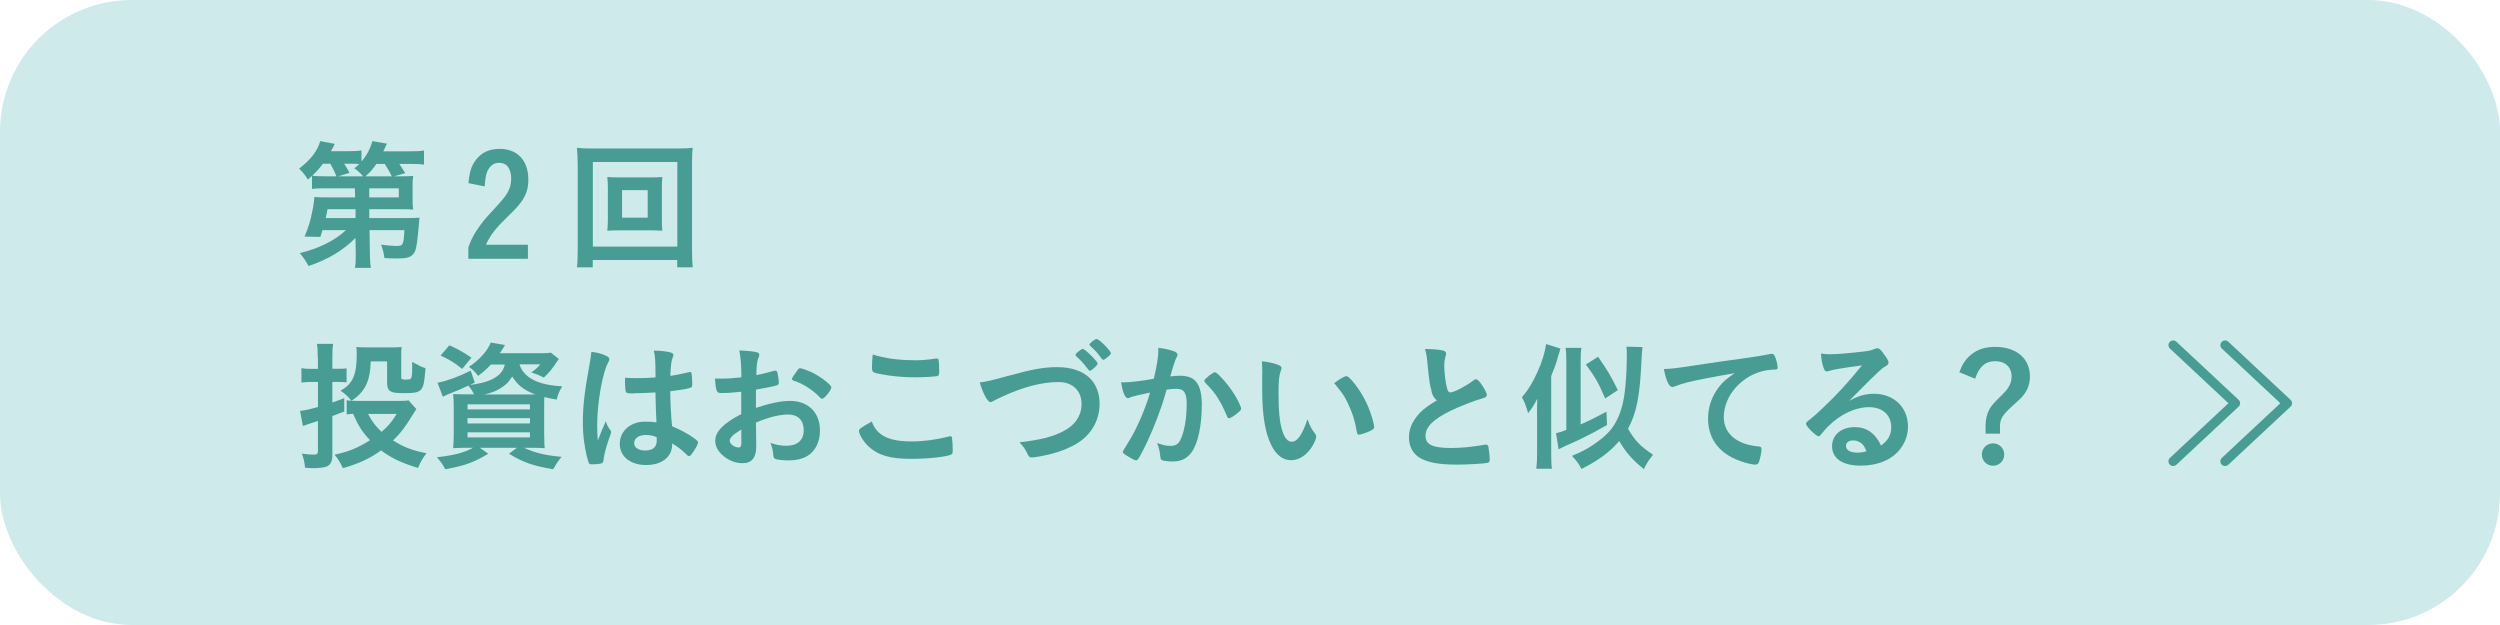 <?xml version="1.0" encoding="UTF-8"?>
<svg id="_レイヤー_2" data-name="レイヤー 2" xmlns="http://www.w3.org/2000/svg" width="248" height="62" viewBox="0 0 248 62">
  <defs>
    <style>
      .cls-1 {
        fill: #479d93;
      }

      .cls-2 {
        fill: #ceeaeb;
      }
    </style>
  </defs>
  <g id="_レイヤー_1-2" data-name="レイヤー 1">
    <g>
      <rect class="cls-2" width="248" height="62" rx="13.07" ry="13.07"/>
      <g>
        <path class="cls-1" d="M35.29,23.57c-1.18,1.23-2.8,2.2-4.68,2.82-.27-.49-.48-.81-.87-1.28,1.86-.45,3.45-1.23,4.58-2.28h-2.33c-.08.28-.1.34-.21.67l-1.57-.03c.38-.87.59-1.58.76-2.46.13-.6.21-1.21.21-1.47.27.03.63.04,1.28.04h2.77l-.03-.9h-3c-.53,0-.87.01-1.25.06v-1.29c-.15.13-.21.18-.41.36-.27-.45-.55-.78-.87-1.08,1.15-.88,1.81-1.74,2.1-2.73l1.44.27c-.17.35-.22.45-.39.73h1.72c.63,0,1-.03,1.32-.07v1.09c.53-.62.85-1.22,1.09-2.02l1.43.25q-.11.27-.35.76h2.56c.71,0,1.04-.01,1.47-.08v1.4c-.41-.06-.81-.07-1.4-.07h-1.05c.35.52.36.55.59.92l-1.11.31h.64c.67,0,.92-.01,1.26-.04-.04.25-.06.46-.06.95v1.41c0,.48.01.7.06.98-.31-.03-.73-.04-1.26-.04h-3.1v.88h3.84c.52,0,.81-.01,1.15-.04-.03.17-.03.27-.04.41t-.04.41c0,.06-.03.34-.08.85-.14,1.33-.22,1.67-.49,1.97-.27.31-.67.41-1.58.41-.39,0-.67-.01-1.25-.04-.08-.56-.17-.87-.34-1.33.52.07,1.15.13,1.47.13.73,0,.76-.07.85-1.57h-3.46l.03,2.26c.01.71.03,1.06.1,1.48h-1.58c.07-.39.08-.63.08-1.16v-.34l-.03-1.5ZM33.37,17.49c-.17-.45-.34-.77-.6-1.25h-.74c-.32.45-.62.77-1.05,1.19.32.04.59.06,1.23.06h1.16ZM35.25,20.75h-2.76c-.04.29-.06.32-.18.88h2.96v-.88ZM36.02,17.49c-.21-.25-.48-.52-.87-.8.24-.18.31-.24.49-.42-.24-.01-.49-.03-.76-.03h-.74c.17.27.27.41.53.91l-1.11.34h2.45ZM38.86,17.49c-.15-.34-.41-.8-.69-1.23h-.83c-.35.52-.66.85-1.08,1.23h2.59ZM36.65,19.58h2.91v-.9h-2.93v.9Z"/>
        <path class="cls-1" d="M52.37,25.67h-5.91v-1.15c.34-.91.66-1.49,1.23-2.24.38-.52.49-.64,1.77-2.03.97-1.06,1.25-1.64,1.25-2.58,0-.46-.13-.87-.35-1.16-.2-.24-.5-.36-.88-.36-.5,0-.94.34-1.16.91-.13.32-.18.66-.24,1.43l-1.61-.32c.11-1.15.29-1.72.74-2.31.56-.74,1.33-1.09,2.37-1.09,1.75,0,2.83,1.15,2.83,3.04,0,.9-.2,1.5-.69,2.2-.32.45-.6.74-1.46,1.58-1.13,1.11-1.58,1.68-2.06,2.69h4.17v1.4Z"/>
        <path class="cls-1" d="M67.18,26.52v-.73h-8.38v.73h-1.57c.06-.43.08-.99.08-1.74v-8.5c0-.66-.03-1.08-.08-1.62.49.06.92.07,1.58.07h8.33c.66,0,1.09-.01,1.58-.07-.06.49-.07.94-.07,1.62v8.52c0,.73.03,1.39.07,1.72h-1.56ZM58.81,24.46h8.38v-8.39h-8.38v8.39ZM64.41,17.6c.59,0,.94-.01,1.29-.04-.03.32-.04.64-.04,1.06v3.21c0,.45.01.73.04,1.06-.41-.03-.73-.04-1.29-.04h-2.87c-.67,0-.88.01-1.3.04.04-.36.06-.66.06-1.06v-3.21c0-.39-.01-.7-.06-1.06.35.03.71.04,1.3.04h2.87ZM61.71,21.59h2.54v-2.73h-2.54v2.73Z"/>
      </g>
      <g>
        <path class="cls-1" d="M31.52,35.48c0-.64-.01-.94-.08-1.37h1.61c-.07.42-.08.74-.08,1.36v1.11h.74c.29,0,.46-.01.67-.04v1.39c-.24-.03-.45-.04-.7-.04h-.71v2.04c.41-.14.6-.21,1.18-.43v1.32q-.78.31-1.18.45v3.91c0,.59-.21.98-.6,1.11-.28.1-.8.15-1.3.15-.24,0-.42-.01-.81-.04-.06-.59-.11-.85-.32-1.4.5.07.87.1,1.19.1s.41-.07.41-.41v-2.93q-1.23.39-1.49.5l-.29-1.5c.57-.07.66-.08,1.78-.39v-2.48h-.69c-.34,0-.57.01-.95.06v-1.43c.31.06.56.07.97.07h.67v-1.09ZM41.3,40.58q-.1.13-.35.55c-.7,1.16-1.22,1.85-1.96,2.56,1.04.66,1.93,1.01,3.32,1.27-.36.45-.63.92-.84,1.46-1.65-.5-2.63-.97-3.67-1.74-1.09.8-2.23,1.32-3.78,1.76-.29-.6-.48-.91-.83-1.34,1.4-.29,2.28-.66,3.52-1.43-.79-.84-1.15-1.4-1.68-2.62-.25.01-.42.03-.64.06v-1.41c.29.06.62.07,1.08.07h4.24c.36,0,.62-.01.81-.06l.78.87ZM42.18,36.82c-.15,2.02-.31,2.18-2.07,2.18-.64,0-.97-.03-1.18-.1-.41-.14-.53-.38-.53-1.01v-2.04h-1.62c-.06,1.98-.57,3.03-1.92,3.91-.32-.42-.59-.66-1.08-1.01,1.22-.67,1.61-1.55,1.61-3.66,0-.21-.01-.38-.04-.67.25.03.57.04.88.04h2.77c.29,0,.59-.01.84-.04-.03.17-.04.48-.04.85v2.06c0,.21.01.27.11.29.06.03.22.04.36.04.2,0,.39-.03.45-.07.13-.1.17-.36.17-1.09v-.15c0-.1,0-.25-.01-.45.77.42.9.48,1.32.62v.29ZM36.51,41.06c.35.69.77,1.25,1.34,1.78.64-.55.97-.92,1.5-1.78h-2.84Z"/>
        <path class="cls-1" d="M48.7,36.16c-.39.42-.74.73-1.27,1.13-.31-.42-.55-.64-.91-.9,1.06-.7,1.86-1.61,2.16-2.41l1.42.25q-.1.14-.24.38c-.07.13-.17.27-.29.43h3.95c.57,0,.88-.01,1.12-.06l.8.63c-.11.14-.14.18-.24.34-.5.73-.69.97-1.25,1.51-.41-.22-.76-.36-1.25-.52.43-.29.59-.43.9-.8h-2.07c.42,1.33,1.82,2.06,4.24,2.18-.28.48-.41.77-.55,1.32-.56-.1-.77-.14-1.23-.25-.01.39-.01.76-.01,1.15v2.49q.01,1.19.06,1.43c-.29-.03-.85-.04-1.43-.04h-.63c1.08.5,1.99.73,3.73.9-.34.39-.49.63-.84,1.23-1.99-.34-2.96-.67-4.38-1.54l.79-.59h-3.68l.83.59c-1.4.85-2.3,1.18-4.26,1.54-.31-.56-.42-.71-.83-1.19,1.78-.21,2.67-.45,3.59-.94h-.55c-.63,0-1.11.01-1.43.04.03-.25.06-.8.06-1.34v-2.66c0-.62-.01-1-.06-1.37.27.01.77.03,1.37.03h.7c-.15-.34-.31-.56-.56-.87-.71.34-.91.42-1.95.84-.2.08-.34.14-.58.27l-.53-1.39c.9-.17,2.09-.6,3.29-1.2l.41,1.18-.48.24c.94-.13,1.53-.27,2.03-.49.84-.38,1.25-.81,1.43-1.54h-1.36ZM45.84,36.59c-.77-.62-1.25-.91-2.13-1.32l.87-1.02c.99.46,1.39.69,2.19,1.23l-.92,1.11ZM46.38,40.61h6.19v-.5h-6.19v.5ZM46.38,42.01h6.19v-.53h-6.19v.53ZM46.38,43.39h6.19v-.5h-6.19v.5ZM52.65,39.13h.46c-1.12-.41-1.76-.92-2.3-1.78-.35.57-.66.87-1.25,1.22-.42.25-.83.41-1.51.56h4.59Z"/>
        <path class="cls-1" d="M60.57,42.71c.04.06.06.1.06.15q0,.08-.24.73c-.29.85-.48,1.55-.53,2.1-.01.18-.07.25-.25.29-.2.06-.57.08-.94.08-.14,0-.21-.03-.25-.11-.13-.27-.35-1.23-.46-2.02-.1-.66-.14-1.34-.14-2.06,0-1.61.18-3.14.69-5.88.08-.45.11-.66.15-1.09.64.08,1.09.21,1.5.41.21.11.29.21.29.34,0,.08-.03.15-.1.27-.57.98-1.11,4.01-1.11,6.25,0,.34.01.87.06,1.54.34-.87.49-1.26.8-1.93.1.38.2.56.48.94ZM62.93,39.03c-.67,0-.81-.03-.85-.18-.04-.13-.08-.57-.08-.9,0-.11,0-.22.01-.48.38.03.6.04,1.06.04.76,0,1.23-.01,1.96-.07-.01-1.78-.03-2-.17-2.66.69.01,1.21.07,1.65.18.21.06.29.13.29.27,0,.06-.01.1-.06.21-.14.32-.21.87-.24,1.85.52-.07.97-.17,1.81-.36.07-.03.1-.03.14-.03.08,0,.13.04.15.14.03.13.07.66.07.95,0,.35-.01.41-.15.46-.22.11-.84.21-2.03.36,0,.97.08,2.56.18,3.47.88.38,1.48.7,2.1,1.13.39.28.48.38.48.48,0,.15-.25.63-.55,1.04-.17.24-.25.31-.35.31s-.1,0-.42-.31c-.31-.31-.63-.55-1.25-.95v.11c0,1.23-1.02,2.04-2.58,2.04s-2.62-.84-2.62-2.1,1.06-2.2,2.48-2.2c.52,0,.78.01,1.16.07q-.06-1.09-.1-2.97c-.6.04-1.55.08-2.12.08ZM64.07,43.15c-.7,0-1.16.32-1.16.81,0,.45.43.73,1.11.73.74,0,1.13-.34,1.13-.98,0-.2-.01-.35-.01-.35-.36-.14-.69-.21-1.06-.21Z"/>
        <path class="cls-1" d="M73.54,38.86c-1.11.11-1.39.13-2.02.13-.43,0-.5-.18-.6-1.43h.55c.69,0,1.3-.04,2.07-.13v-.29c0-.91-.06-1.62-.2-2.38,1.06.06,1.49.11,1.78.2.14.04.2.11.2.25,0,.08-.01.14-.08.28-.13.27-.2.77-.21,1.72.46-.08,1.21-.27,1.77-.43.04-.01.07-.01.1-.01.11,0,.18.06.21.15.07.28.15.84.15,1.05,0,.11-.07.21-.18.25-.17.07-1.19.28-2.09.43v1.81c1.39-.46,2.47-.69,3.39-.69,1.79,0,2.96,1.15,2.96,2.93,0,1.15-.46,2.07-1.29,2.56-.43.25-1.05.41-1.72.41s-1.27-.06-1.43-.15c-.15-.08-.17-.13-.2-.46-.03-.39-.11-.73-.28-1.13.58.21,1.05.29,1.6.29,1.09,0,1.71-.56,1.71-1.55s-.59-1.55-1.53-1.55c-.88,0-2,.28-3.21.8q0,.06.01.6.01.92.01,1.12c.01.25.01.5.01.63,0,1.13-.43,1.68-1.36,1.68s-1.81-.48-2.37-1.21c-.22-.31-.34-.63-.34-1.01,0-.91.81-1.74,2.58-2.65v-2.21ZM73.54,42.61c-.81.49-1.15.81-1.15,1.11,0,.32.46.67.88.67.2,0,.27-.13.27-.45v-1.33ZM81.35,39.44c-.71-.76-1.7-1.39-2.62-1.68-.11-.04-.17-.1-.17-.17,0-.08.14-.31.53-.84.15-.21.17-.22.31-.22.14.01.67.2,1.04.36.88.41,2.03,1.27,2.03,1.54s-.7,1.13-.91,1.13c-.07,0-.13-.03-.21-.13Z"/>
        <path class="cls-1" d="M90.46,43.79c1.15,0,2.42-.17,3.68-.49.07-.03.11-.03.15-.03.08,0,.13.06.15.18.04.31.07.76.07,1.22,0,.28-.03.36-.15.42-.42.22-2.31.43-3.94.43-2.12,0-3.32-.35-4.29-1.26-.46-.43-.92-1.19-.92-1.5,0-.21.13-.29,1.27-.95.5,1.39,1.67,1.98,3.96,1.98ZM90.59,35.74c.81,0,1.29-.03,2.24-.17h.1c.11,0,.15.04.18.13.03.17.06.59.06,1.09,0,.32-.03.43-.11.49-.11.07-1.33.15-2.27.15-1.25,0-2.28-.1-3.45-.32-.8-.15-.84-.2-.84-.69,0-.32.03-.85.07-1.25,1.22.38,2.55.56,4.02.56Z"/>
        <path class="cls-1" d="M100.02,37.29c2.35-.66,3.53-.87,4.85-.87,1.41,0,2.52.38,3.26,1.11.62.63.95,1.5.95,2.52,0,1.79-.97,3.32-2.65,4.17-.9.46-1.81.77-3.05,1.01-.55.11-.83.15-1.04.15-.17,0-.25-.06-.34-.21-.32-.66-.45-.84-.87-1.29,2.09-.25,3.22-.53,4.31-1.08,1.19-.59,1.85-1.55,1.85-2.73,0-1.32-.9-2.17-2.27-2.17-1.67,0-3.52.48-5.65,1.47-.38.17-.57.27-.71.35-.25.14-.32.17-.41.17-.27,0-.74-.85-1.06-1.95.64-.08,1.29-.22,2.82-.66ZM108.39,36.63c-.14.11-.21.15-.28.15q-.08,0-.36-.38c-.27-.36-.55-.67-.99-1.06-.04-.04-.07-.1-.07-.14,0-.13.56-.59.73-.59.1,0,.49.32.94.78.39.41.52.57.52.67,0,.11-.14.28-.48.56ZM109.27,35.56c-.31-.45-.7-.88-1.12-1.25-.06-.04-.07-.07-.07-.13,0-.13.53-.55.69-.55.13,0,.41.21.77.57.46.48.66.73.66.83s-.03.14-.2.29c-.22.2-.48.38-.55.38-.04,0-.11-.04-.18-.15Z"/>
        <path class="cls-1" d="M112.33,39.34c-.11.03-.17.06-.25.1-.07.04-.11.06-.18.06-.29,0-.52-.55-.69-1.58.11.01.21.01.27.01.59,0,2.09-.18,2.98-.36.29-1.23.45-2.16.45-2.83,0-.06,0-.13-.01-.24.6.07,1.18.2,1.57.35.22.08.34.21.34.35,0,.07-.01.11-.08.22q-.21.38-.64,1.92c.34-.04.71-.07.95-.07.57,0,1.02.11,1.34.34.56.41.84,1.23.84,2.51,0,2.09-.38,3.87-1.02,4.75-.45.62-1.04.91-1.86.91-.5,0-.98-.07-1.12-.15q-.11-.07-.15-.59c-.04-.38-.13-.7-.29-1.09.73.24.91.28,1.36.28.67,0,.95-.32,1.26-1.44.21-.74.32-1.71.32-2.73,0-1.09-.27-1.49-1.01-1.49-.25,0-.66.03-.98.08-.04.15-.06.17-.11.36-.39,1.43-1.11,3.32-1.82,4.83-.74,1.53-.92,1.83-1.11,1.83-.11,0-.49-.2-.9-.46-.32-.2-.41-.28-.41-.39q0-.07.57-.98c.77-1.19,1.78-3.53,2.13-4.9-1.04.22-1.61.36-1.74.41ZM119.47,37.77c0-.1.13-.22.53-.55.28-.21.42-.29.52-.29.08,0,.15.04.34.22.83.8,1.6,1.86,2.04,2.79.14.31.22.5.22.59,0,.14-.04.18-.49.55-.28.22-.6.41-.71.41-.1,0-.14-.04-.24-.28-.28-.69-.55-1.22-.88-1.74-.36-.56-.43-.64-1.26-1.53-.06-.08-.07-.13-.07-.17Z"/>
        <path class="cls-1" d="M125.22,37.1c0-.41-.01-.95-.04-1.26.64.07,1.12.17,1.5.31.34.13.45.21.45.36q0,.08-.06.22c-.18.48-.24,1.01-.24,2.28,0,1.79.11,2.91.39,3.77.21.66.53,1.04.91,1.04.57,0,1.05-.67,1.57-2.23.27.71.36.92.76,1.43.07.1.11.2.11.29,0,.22-.21.7-.49,1.11-.55.8-1.25,1.23-1.99,1.23-1.08,0-1.89-.87-2.4-2.59-.32-1.12-.48-2.54-.48-4.5v-1.47ZM133.56,37.32c.08,0,.15.04.27.14.7.67,1.43,1.79,1.89,2.88.31.74.6,1.74.6,2.03,0,.14-.07.21-.36.36-.32.17-.98.39-1.15.39-.13,0-.18-.07-.22-.32-.18-1.08-.43-1.86-.87-2.77-.39-.81-.42-.85-1.37-2.03.59-.43,1.05-.69,1.22-.69Z"/>
        <path class="cls-1" d="M142.02,38.82c-.18-.62-.24-.99-.41-2.72-.06-.67-.11-1.01-.25-1.48.85.01,1.4.06,1.78.15.21.06.31.15.31.31,0,.06-.01.13-.04.24-.1.34-.14.59-.14.95,0,.69.14,1.81.29,2.3.08.27.17.36.32.36.34,0,1.57-.64,2.24-1.16.18-.14.21-.15.28-.15.13,0,.25.1.46.36.35.48.63,1,.63,1.19,0,.15-.1.25-.34.32-.87.24-2.3.8-3.26,1.26-1.71.84-2.48,1.61-2.48,2.48s.71,1.21,2.52,1.21c1.05,0,2-.1,3.29-.31.06-.01.15-.03.18-.03.11,0,.18.06.24.17.04.14.14.99.14,1.33,0,.2-.06.27-.24.32-.31.07-2,.17-3.07.17-1.79,0-2.98-.24-3.73-.74-.63-.43-.97-1.12-.97-1.96,0-.64.18-1.22.56-1.78.49-.73,1.02-1.19,2.2-1.89-.29-.27-.41-.46-.53-.9Z"/>
        <path class="cls-1" d="M152.47,41.16c0-.63.01-1.02.03-1.61-.32.63-.52.94-.91,1.44-.25-.87-.32-1.04-.62-1.58.63-.73,1.09-1.48,1.57-2.56.43-.98.69-1.79.84-2.72l1.42.45c-.04.11-.06.15-.08.27l-.11.34s-.01.06-.04.13c-.1.38-.2.7-.28.92-.01.04-.11.31-.27.69-.03.08-.08.21-.14.38v7.58c0,.7.01,1.13.07,1.61h-1.55c.06-.5.08-.97.08-1.61v-3.71ZM155.38,35.98c0-.74-.01-1.05-.08-1.47h1.58c-.07.38-.08.73-.08,1.47v6.12c.73-.31,1.58-.73,2.56-1.26l.06,1.32c-1.11.63-1.79.99-2.72,1.44q-.28.13-1.22.55c-.11.06-.24.11-.39.18q-.25.11-.48.24l-.25-1.6c.34-.08.45-.11,1.02-.32v-6.67ZM162.94,34.43c-.04.27-.08.77-.1,1.19-.15,3.66-.49,5.34-1.34,6.91.69,1.19,1.2,1.72,2.48,2.58-.48.62-.62.83-.91,1.43-1.18-.97-1.81-1.69-2.44-2.79-.92,1.08-2.07,1.93-3.75,2.77-.27-.52-.43-.74-.94-1.3,1.12-.46,1.78-.83,2.58-1.43.98-.73,1.49-1.32,1.92-2.21.42-.88.66-1.83.79-3.19.1-.95.15-2.17.15-3.1,0-.52,0-.64-.04-.9l1.61.04ZM159.23,39.52c-.64-1.5-1.01-2.16-1.91-3.36l1.21-.77c.88,1.26,1.29,1.95,1.96,3.31l-1.26.83Z"/>
        <path class="cls-1" d="M167.24,37.98c-.36.08-.49.13-.99.31-.18.07-.28.1-.36.1-.31,0-.59-.57-.84-1.78.9-.04,1.22-.08,2.77-.32,1.68-.25,3.81-.57,4.93-.71,1.26-.17,2.27-.34,2.8-.45.1-.03.14-.03.21-.03.18,0,.25.08.38.43.11.29.2.71.2.91,0,.17-.06.22-.25.22-.29,0-.56.03-.83.07-2.37.39-4.26,2.46-4.26,4.65,0,1.64,1.29,2.72,3.47,2.91.2.01.27.08.27.25,0,.35-.14,1.02-.27,1.33-.07.15-.18.22-.36.22s-.6-.08-1.04-.21c-2.38-.7-3.63-2.21-3.63-4.36,0-1.16.38-2.24,1.11-3.17.39-.5.73-.78,1.53-1.33-1.83.31-3.77.67-4.83.94Z"/>
        <path class="cls-1" d="M185.89,39.06c1.97,0,3.38,1.34,3.38,3.25,0,1.3-.69,2.48-1.83,3.17-.8.48-1.78.71-2.88.71-1.78,0-2.82-.71-2.82-1.93,0-1.11.92-1.89,2.24-1.89,1.19,0,2.04.6,2.62,1.83.71-.52,1.01-1.06,1.01-1.82,0-1.2-.85-1.99-2.2-1.99s-2.84.69-4.06,1.91c-.22.22-.43.46-.69.78-.1.14-.17.2-.25.2-.25,0-1.25-.98-1.25-1.23,0-.13.06-.2.36-.42.32-.25.78-.66,1.37-1.22,1.36-1.29,2.35-2.37,3.82-4.16-1.75.22-2.93.42-3.36.57-.07.01-.11.03-.15.03-.11,0-.18-.07-.27-.28-.17-.42-.25-.88-.29-1.5.38.06.64.07.95.07.67,0,1.81-.1,3.28-.27.52-.06.69-.1,1.08-.25.13-.06.2-.07.28-.07.2,0,.39.17.76.73.27.36.35.55.35.66,0,.18-.04.24-.35.43-.25.15-.41.28-.73.59-.7.67-.71.67-1.58,1.55-.62.63-.69.7-1.25,1.26.91-.5,1.62-.71,2.47-.71ZM184.54,43.9c-.21-.14-.45-.21-.71-.21-.43,0-.71.21-.71.55,0,.41.43.66,1.11.66.31,0,.57-.03.92-.13-.17-.46-.31-.67-.6-.87Z"/>
        <path class="cls-1" d="M194.36,36.93c.32-.84.63-1.29,1.16-1.74.64-.53,1.41-.78,2.4-.78,2.1,0,3.45,1.15,3.45,2.94,0,.6-.17,1.18-.49,1.64-.25.36-.36.48-1.15,1.19-1.09.98-1.33,1.36-1.33,2.1v.74h-1.43v-.78c0-.63.13-1.19.38-1.64.2-.35.41-.59.97-1.15.59-.57.77-.78.92-1.04.2-.28.31-.67.31-1.05,0-.94-.63-1.53-1.62-1.53s-1.58.52-2,1.74l-1.55-.64ZM198.82,45.09c0,.62-.49,1.11-1.11,1.11s-1.11-.49-1.11-1.11.49-1.11,1.11-1.11,1.11.49,1.11,1.11Z"/>
      </g>
      <path class="cls-1" d="M215.58,46.23c-.12,0-.25-.05-.34-.15-.18-.19-.17-.48.02-.66l5.8-5.42-5.8-5.42c-.19-.18-.2-.47-.02-.66.18-.19.47-.2.66-.02l6.17,5.76c.09.09.15.21.15.34s-.05.25-.15.34l-6.17,5.76c-.09.08-.2.13-.32.13Z"/>
      <path class="cls-1" d="M220.73,46.23c-.12,0-.25-.05-.34-.15-.18-.19-.17-.48.02-.66l5.8-5.42-5.8-5.42c-.19-.18-.2-.47-.02-.66.18-.19.47-.2.66-.02l6.17,5.76c.09.09.15.21.15.34s-.05.25-.15.34l-6.17,5.76c-.09.08-.2.13-.32.13Z"/>
    </g>
  </g>
</svg>